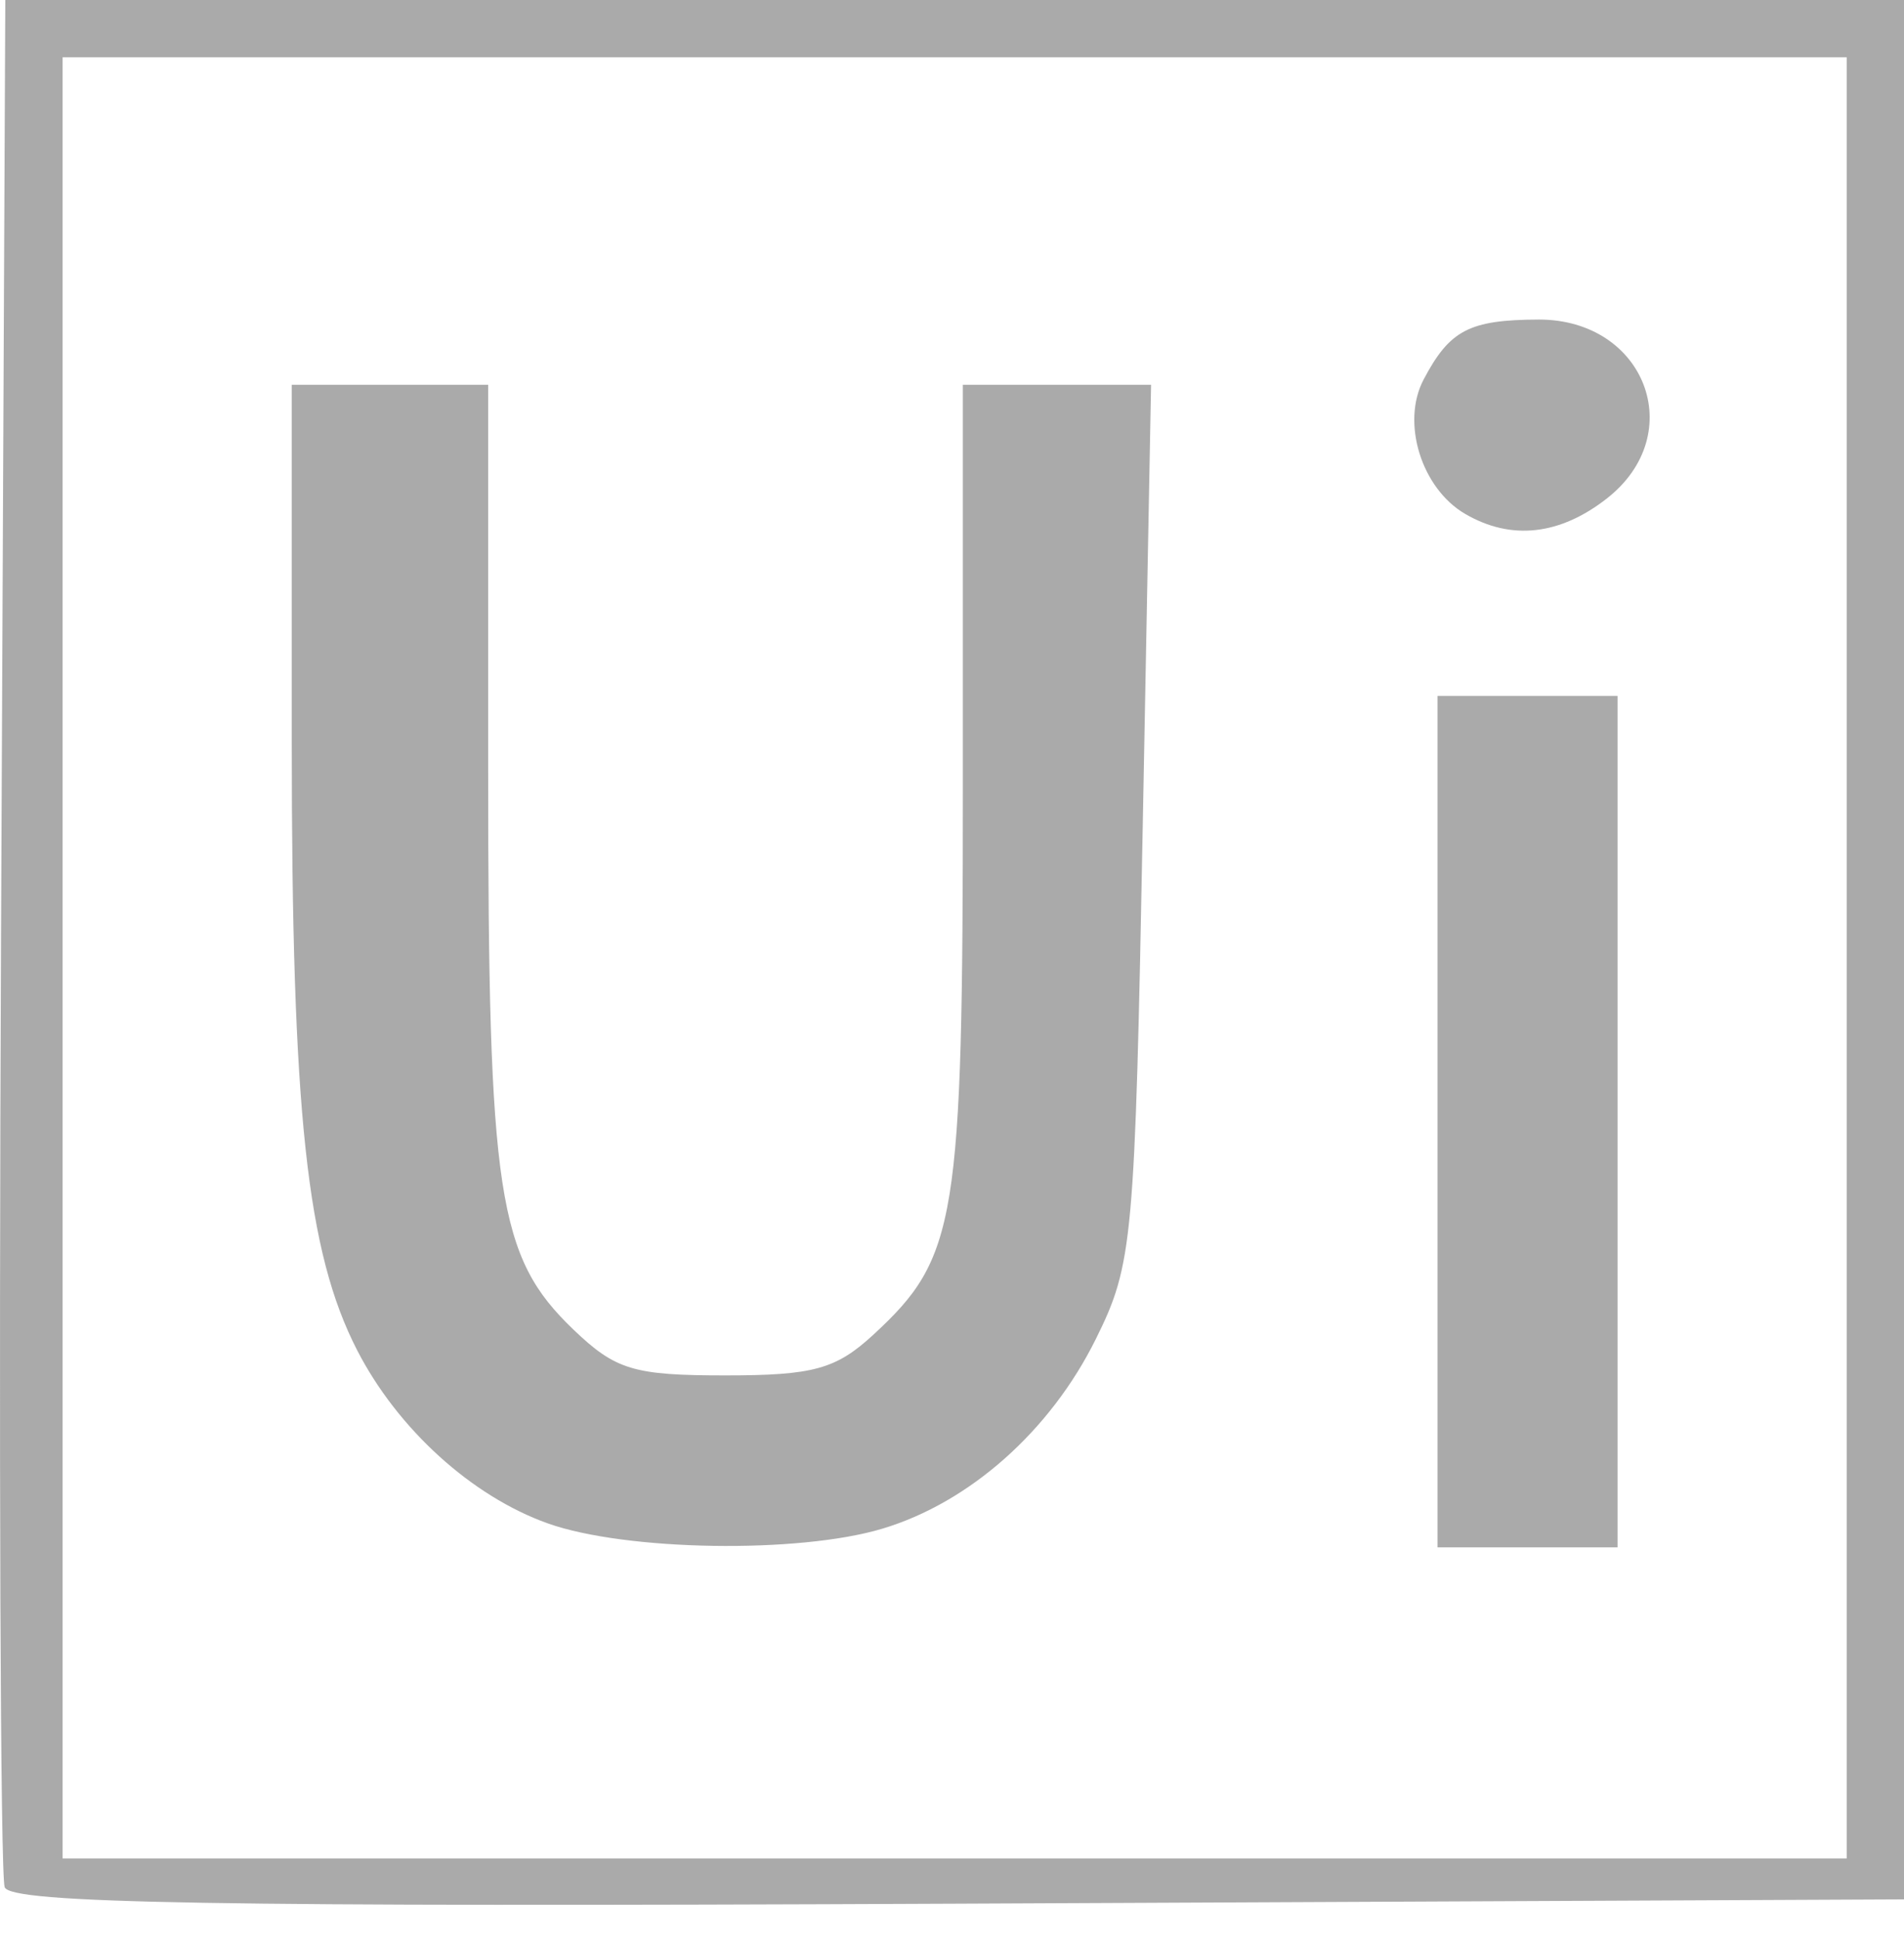 <svg width="56" height="57" viewBox="0 0 56 57" fill="none" xmlns="http://www.w3.org/2000/svg">
<path d="M0.138 55.486C0.011 55.155 -0.037 42.532 0.031 27.44L0.156 0H28.078H56V27.922V55.843L28.185 55.969C6.189 56.068 0.321 55.963 0.138 55.486ZM54.315 28.162V1.685H28.078H1.841V28.162V54.64H28.078H54.315V28.162ZM16.109 44.788C13.874 43.991 11.697 42.015 10.506 39.701C9.021 36.815 8.581 32.725 8.581 21.816V11.313H11.47H14.358V22.691C14.358 35.143 14.635 36.953 16.866 39.091C18.105 40.278 18.637 40.438 21.331 40.438C23.925 40.438 24.588 40.256 25.694 39.235C28.145 36.974 28.319 35.906 28.319 23.123V11.313H31.087H33.855L33.612 24.191C33.38 36.518 33.321 37.168 32.229 39.371C30.891 42.07 28.519 44.175 25.95 44.945C23.481 45.685 18.395 45.601 16.109 44.788ZM42.28 32.977V20.46H44.928H47.575V32.977V45.493H44.928H42.28V32.977ZM43.096 15.111C41.806 14.361 41.205 12.424 41.87 11.161C42.638 9.703 43.213 9.403 45.261 9.395C48.388 9.395 49.677 12.754 47.27 14.648C45.885 15.737 44.447 15.898 43.096 15.111Z" fill="#AAAAAA"/>
</svg>
